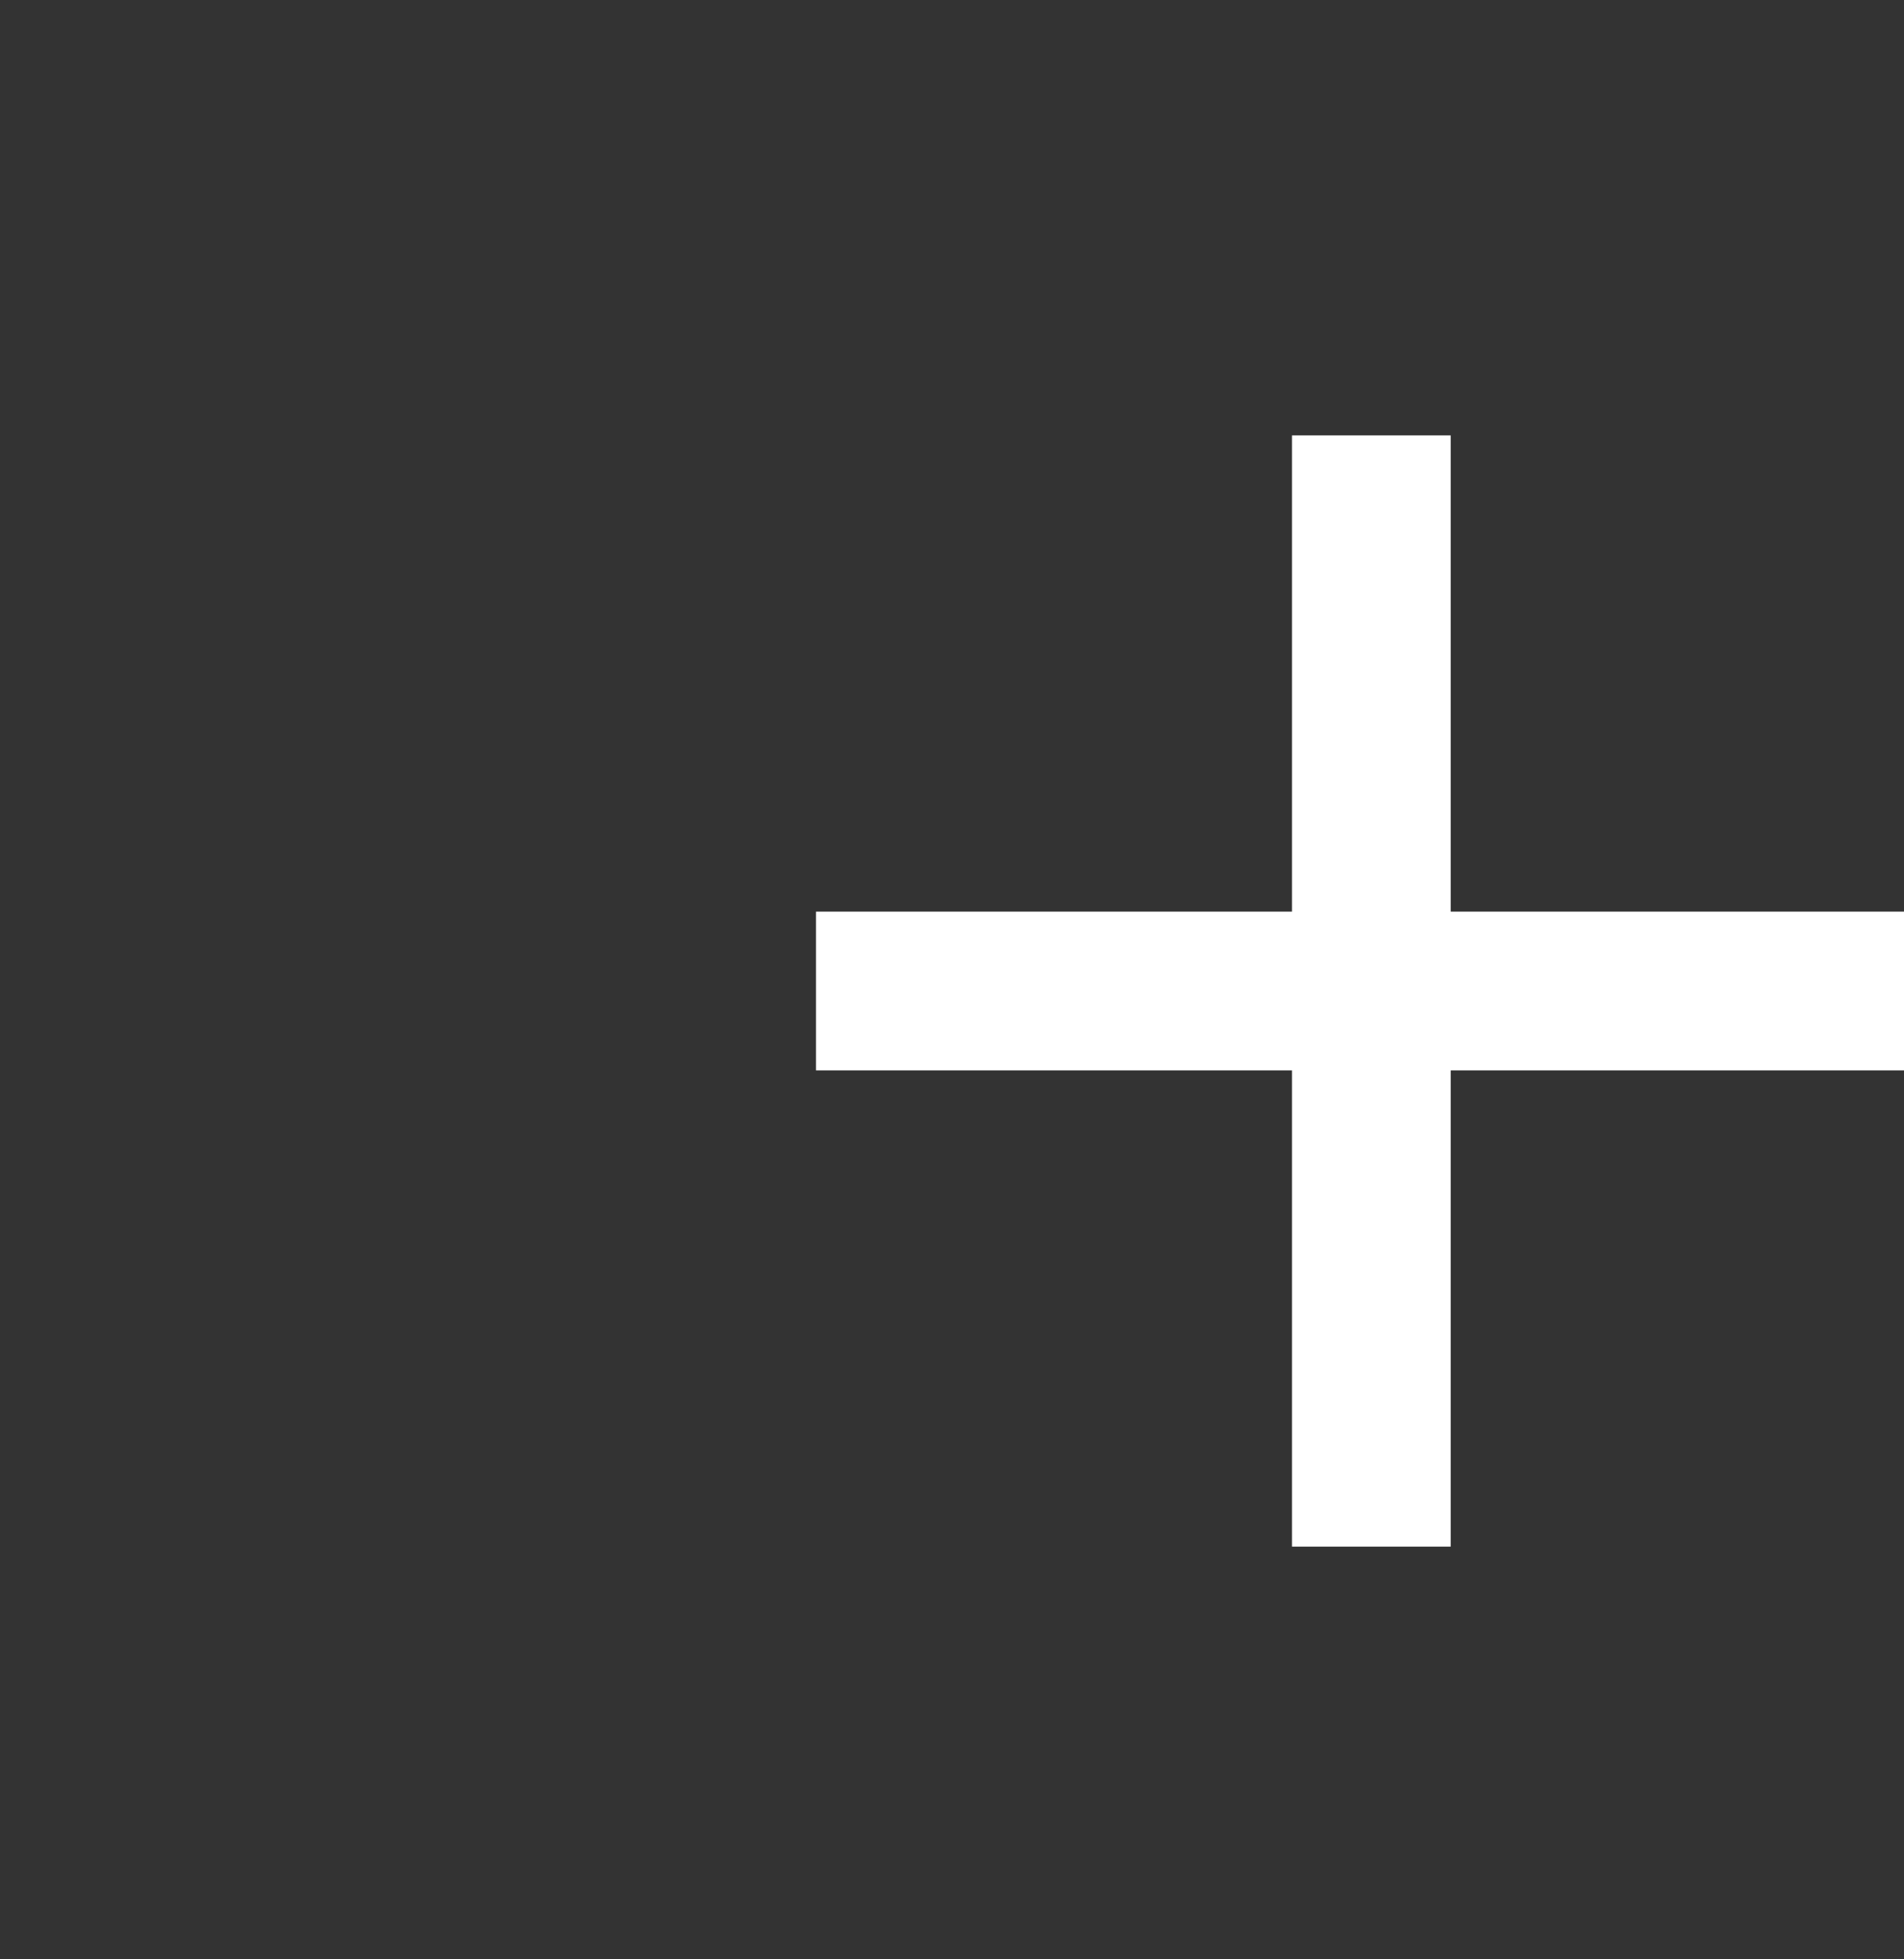 <svg width="35" height="36" viewBox="0 0 35 36" fill="none" xmlns="http://www.w3.org/2000/svg">
<rect x="0" y="0" width="35" height="36" fill="#333333" stroke="none"/>
<g clip-path="url(#clip0_220_418)">
<path d="M35.417 19.667H26.667V28.417H23.75V19.667H15V16.75H23.75V8H26.667V16.75H35.417V19.667Z" fill="white"/>
</g>
<defs>
<clipPath id="clip0_220_418">
<rect width="35" height="35" fill="white" transform="translate(0 0.62)"/>
</clipPath>
</defs>
</svg>
